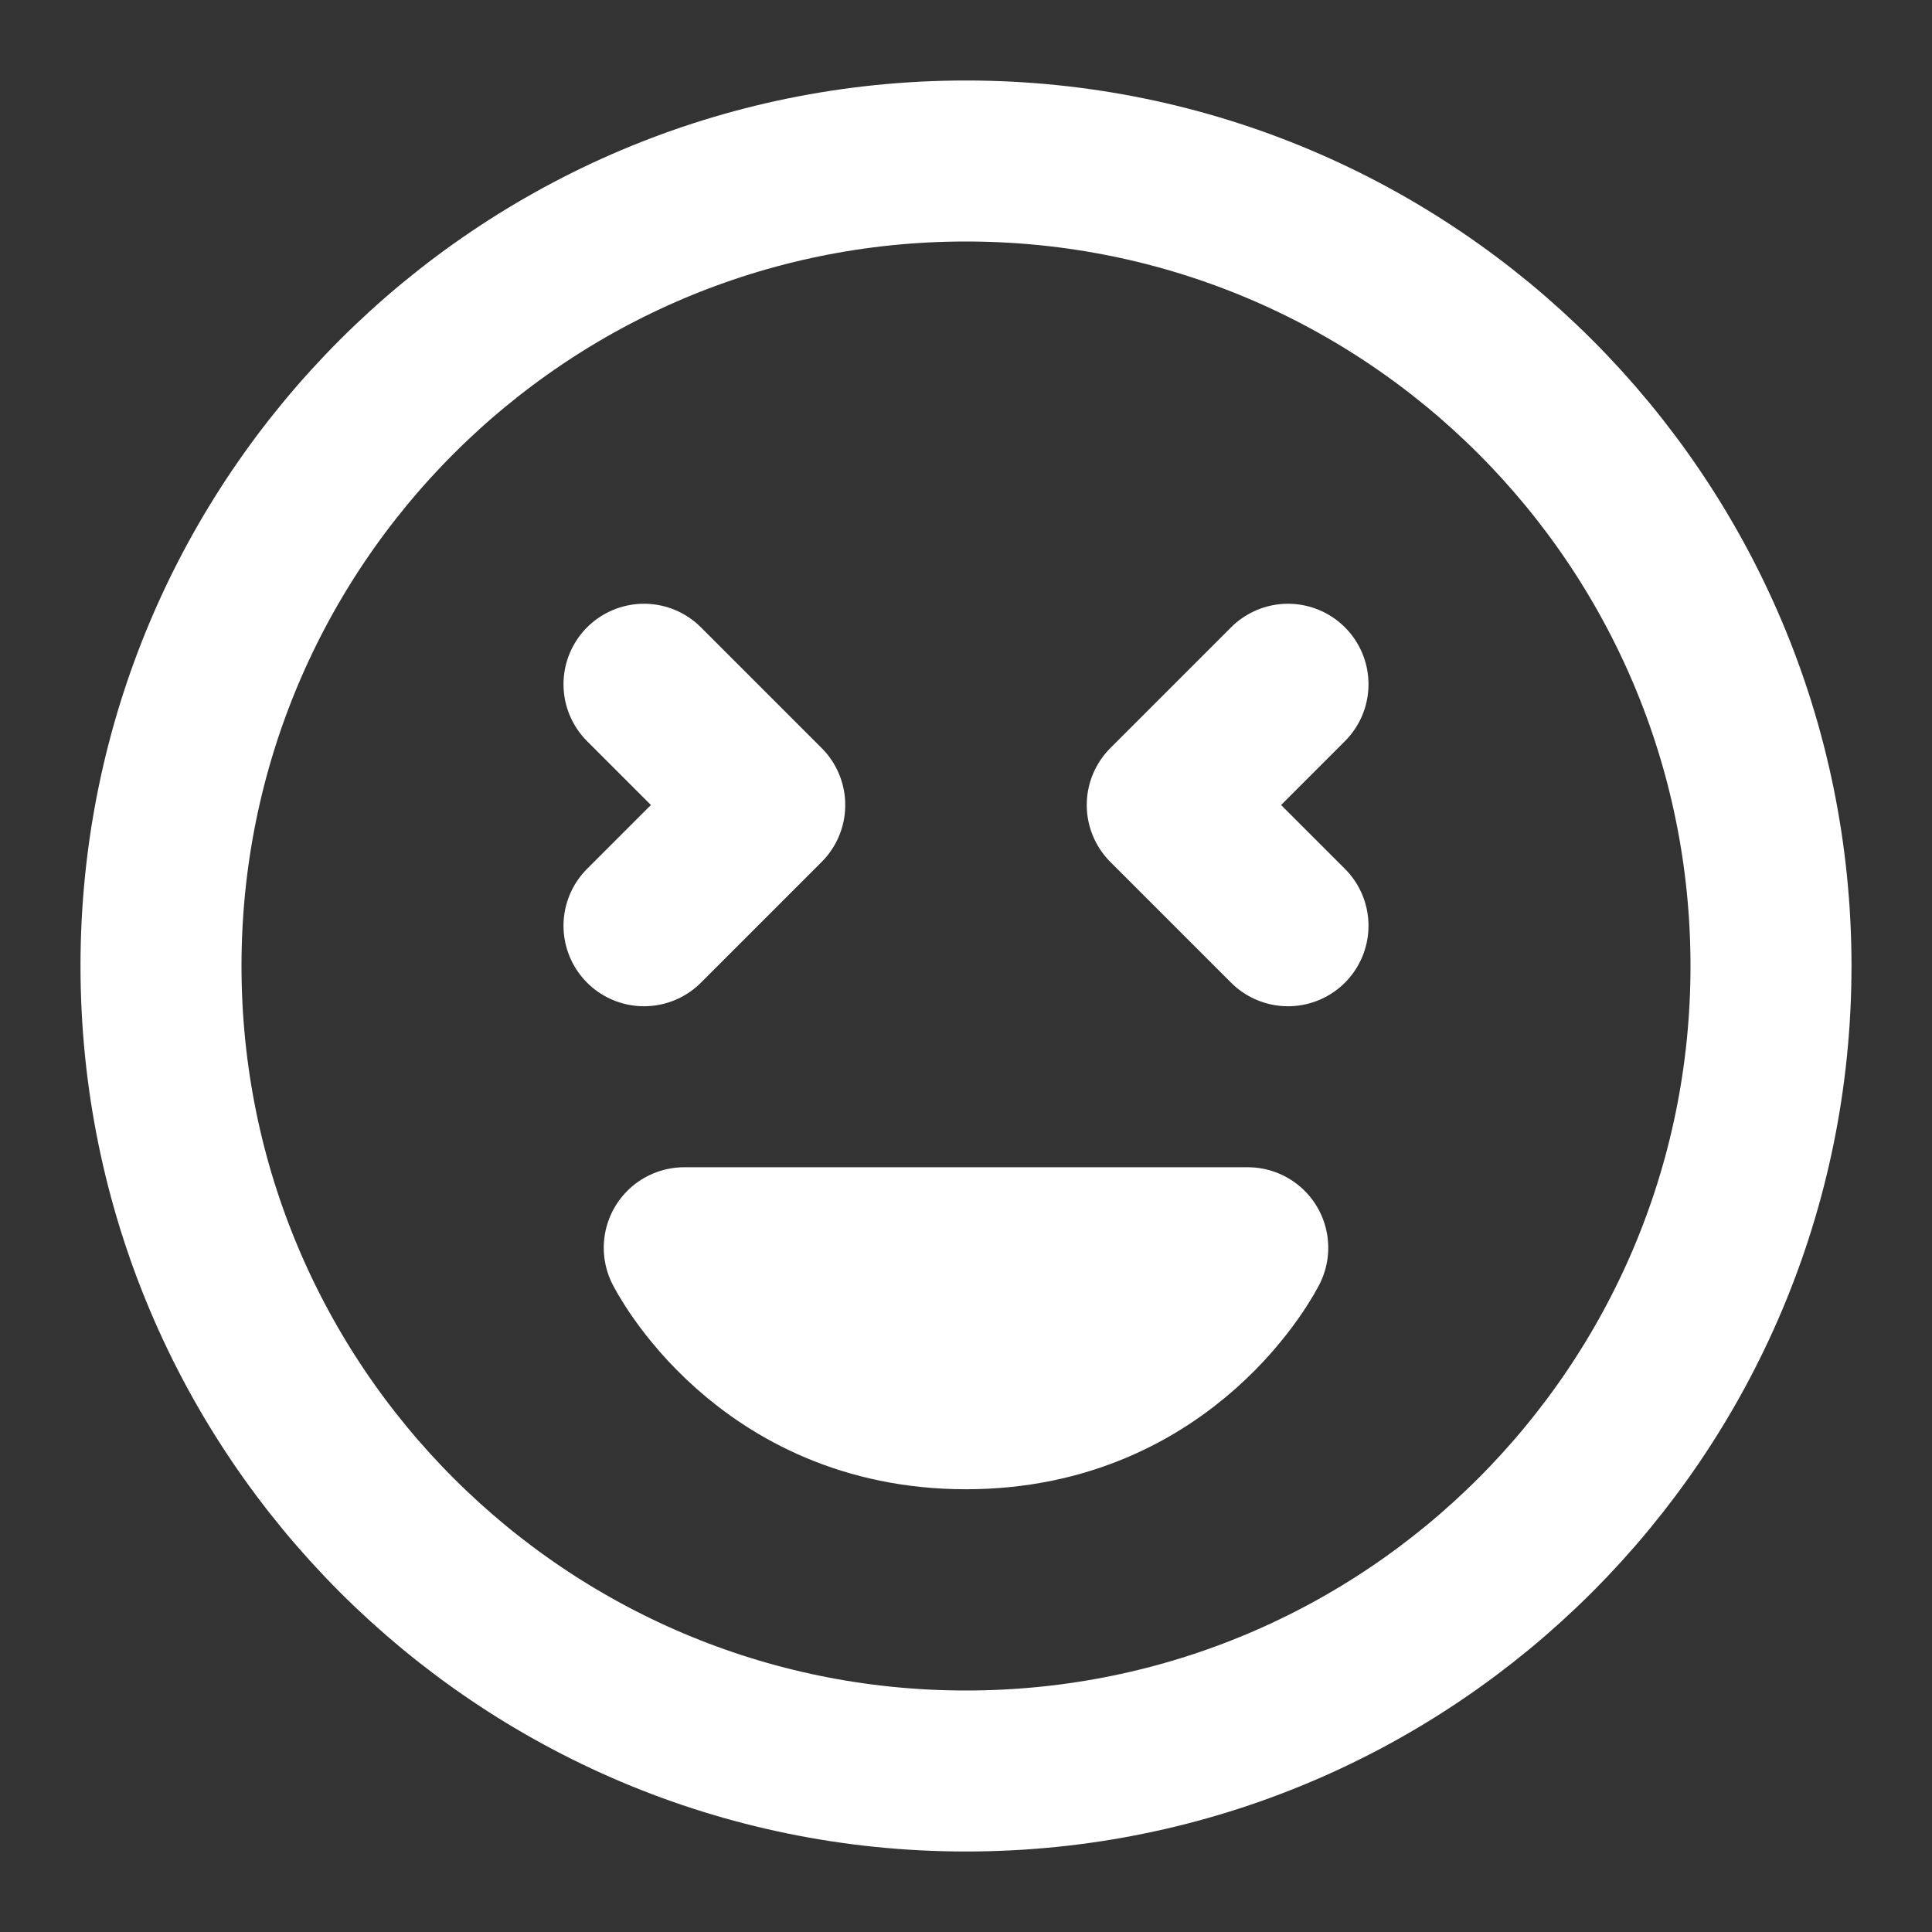 <?xml version="1.0" encoding="UTF-8"?><svg width="28" height="28" viewBox="0 0 48 48" fill="none" xmlns="http://www.w3.org/2000/svg"><rect x="0" y="0" width="48" height="48" fill="#333333" stroke="none"/><path d="M24 44C35.046 44 44 35.046 44 24C44 12.954 35.046 4 24 4C12.954 4 4 12.954 4 24C4 35.046 12.954 44 24 44Z" fill="none" stroke="#ffffff" stroke-width="4" stroke-linejoin="round"/><path d="M24 35C29 35 31 31 31 31H17C17 31 19 35 24 35Z" stroke="#ffffff" stroke-width="4" stroke-linecap="round" stroke-linejoin="round"/><path d="M32 17L29 20L32 23" stroke="#ffffff" stroke-width="4" stroke-linecap="round" stroke-linejoin="round"/><path d="M16 17L19 20L16 23" stroke="#ffffff" stroke-width="4" stroke-linecap="round" stroke-linejoin="round"/></svg>